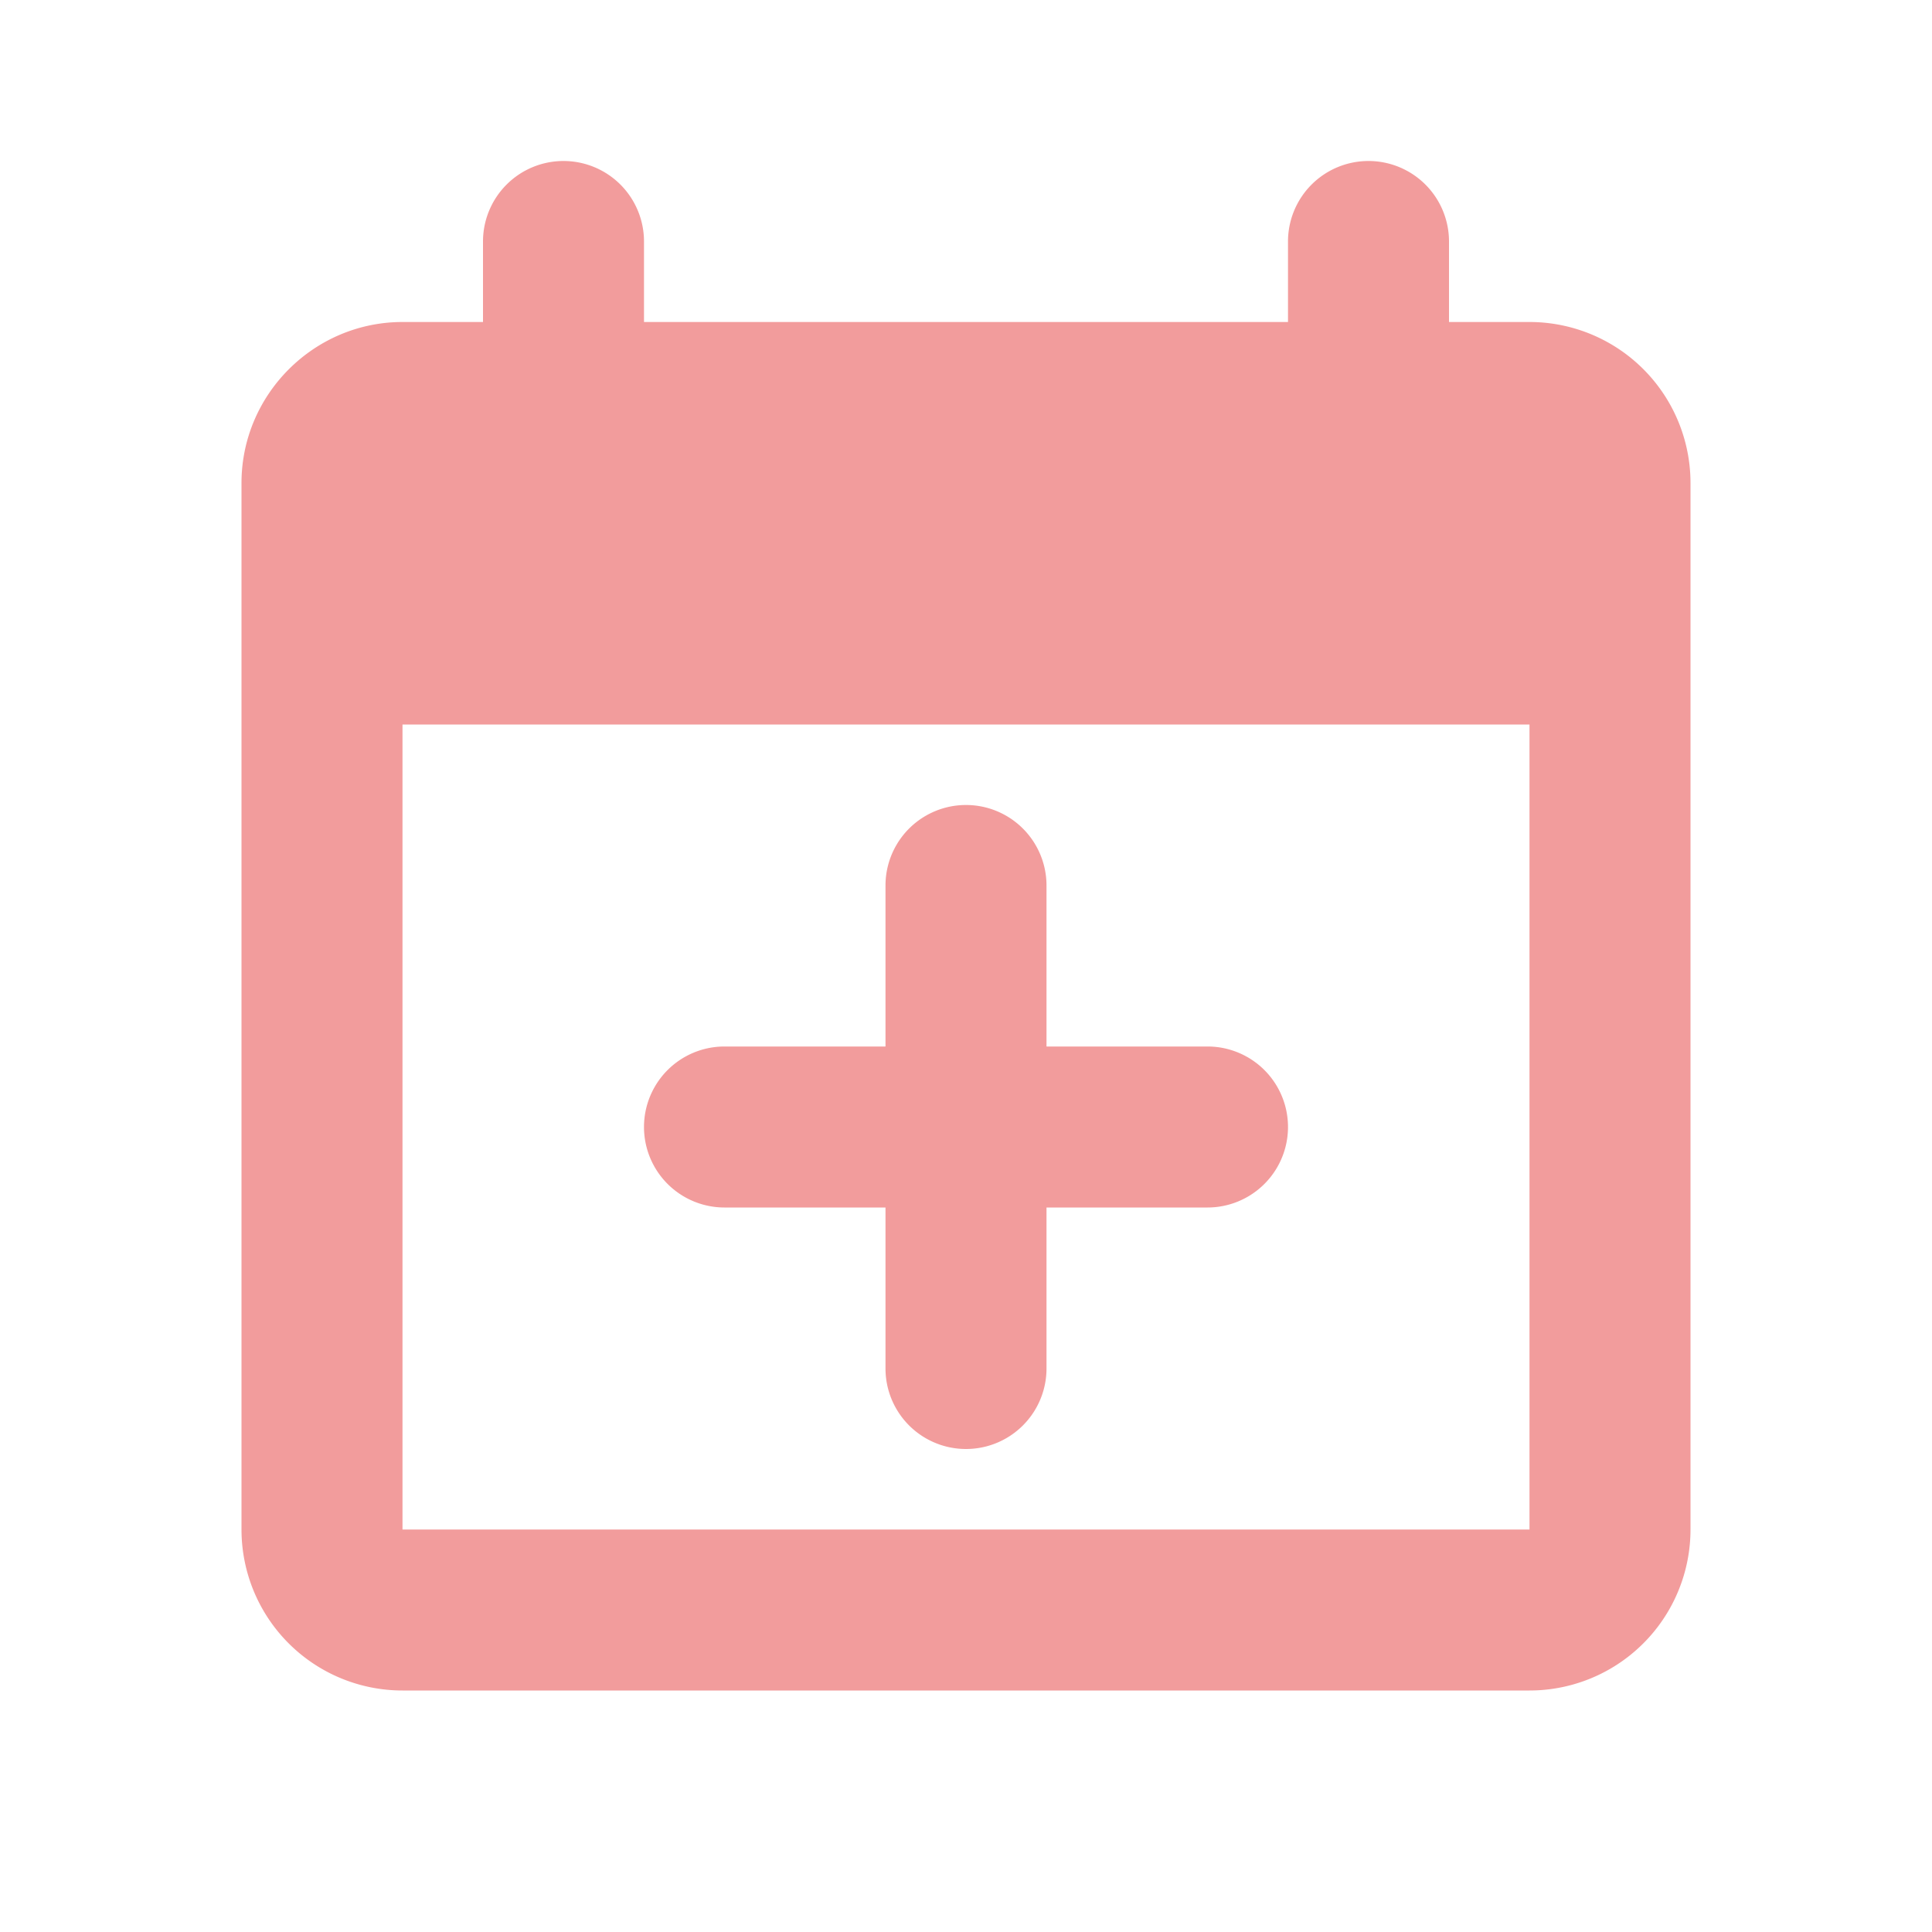 <svg xmlns="http://www.w3.org/2000/svg" viewBox="0 0 24 24" class="icon-calendar-add"><path class="primary" fill="#f29c9c" d="M5 4h14a2 2 0 0 1 2 2v13a2 2 0 0 1-2 2H5a2 2 0 0 1-2-2V6c0-1.1.9-2 2-2zm0 5v10h14V9H5z"/><path fill="#f29c9c" class="secondary" d="M13 13h2a1 1 0 0 1 0 2h-2v2a1 1 0 0 1-2 0v-2H9a1 1 0 0 1 0-2h2v-2a1 1 0 0 1 2 0v2zM7 2a1 1 0 0 1 1 1v3a1 1 0 1 1-2 0V3a1 1 0 0 1 1-1zm10 0a1 1 0 0 1 1 1v3a1 1 0 0 1-2 0V3a1 1 0 0 1 1-1z"/></svg>